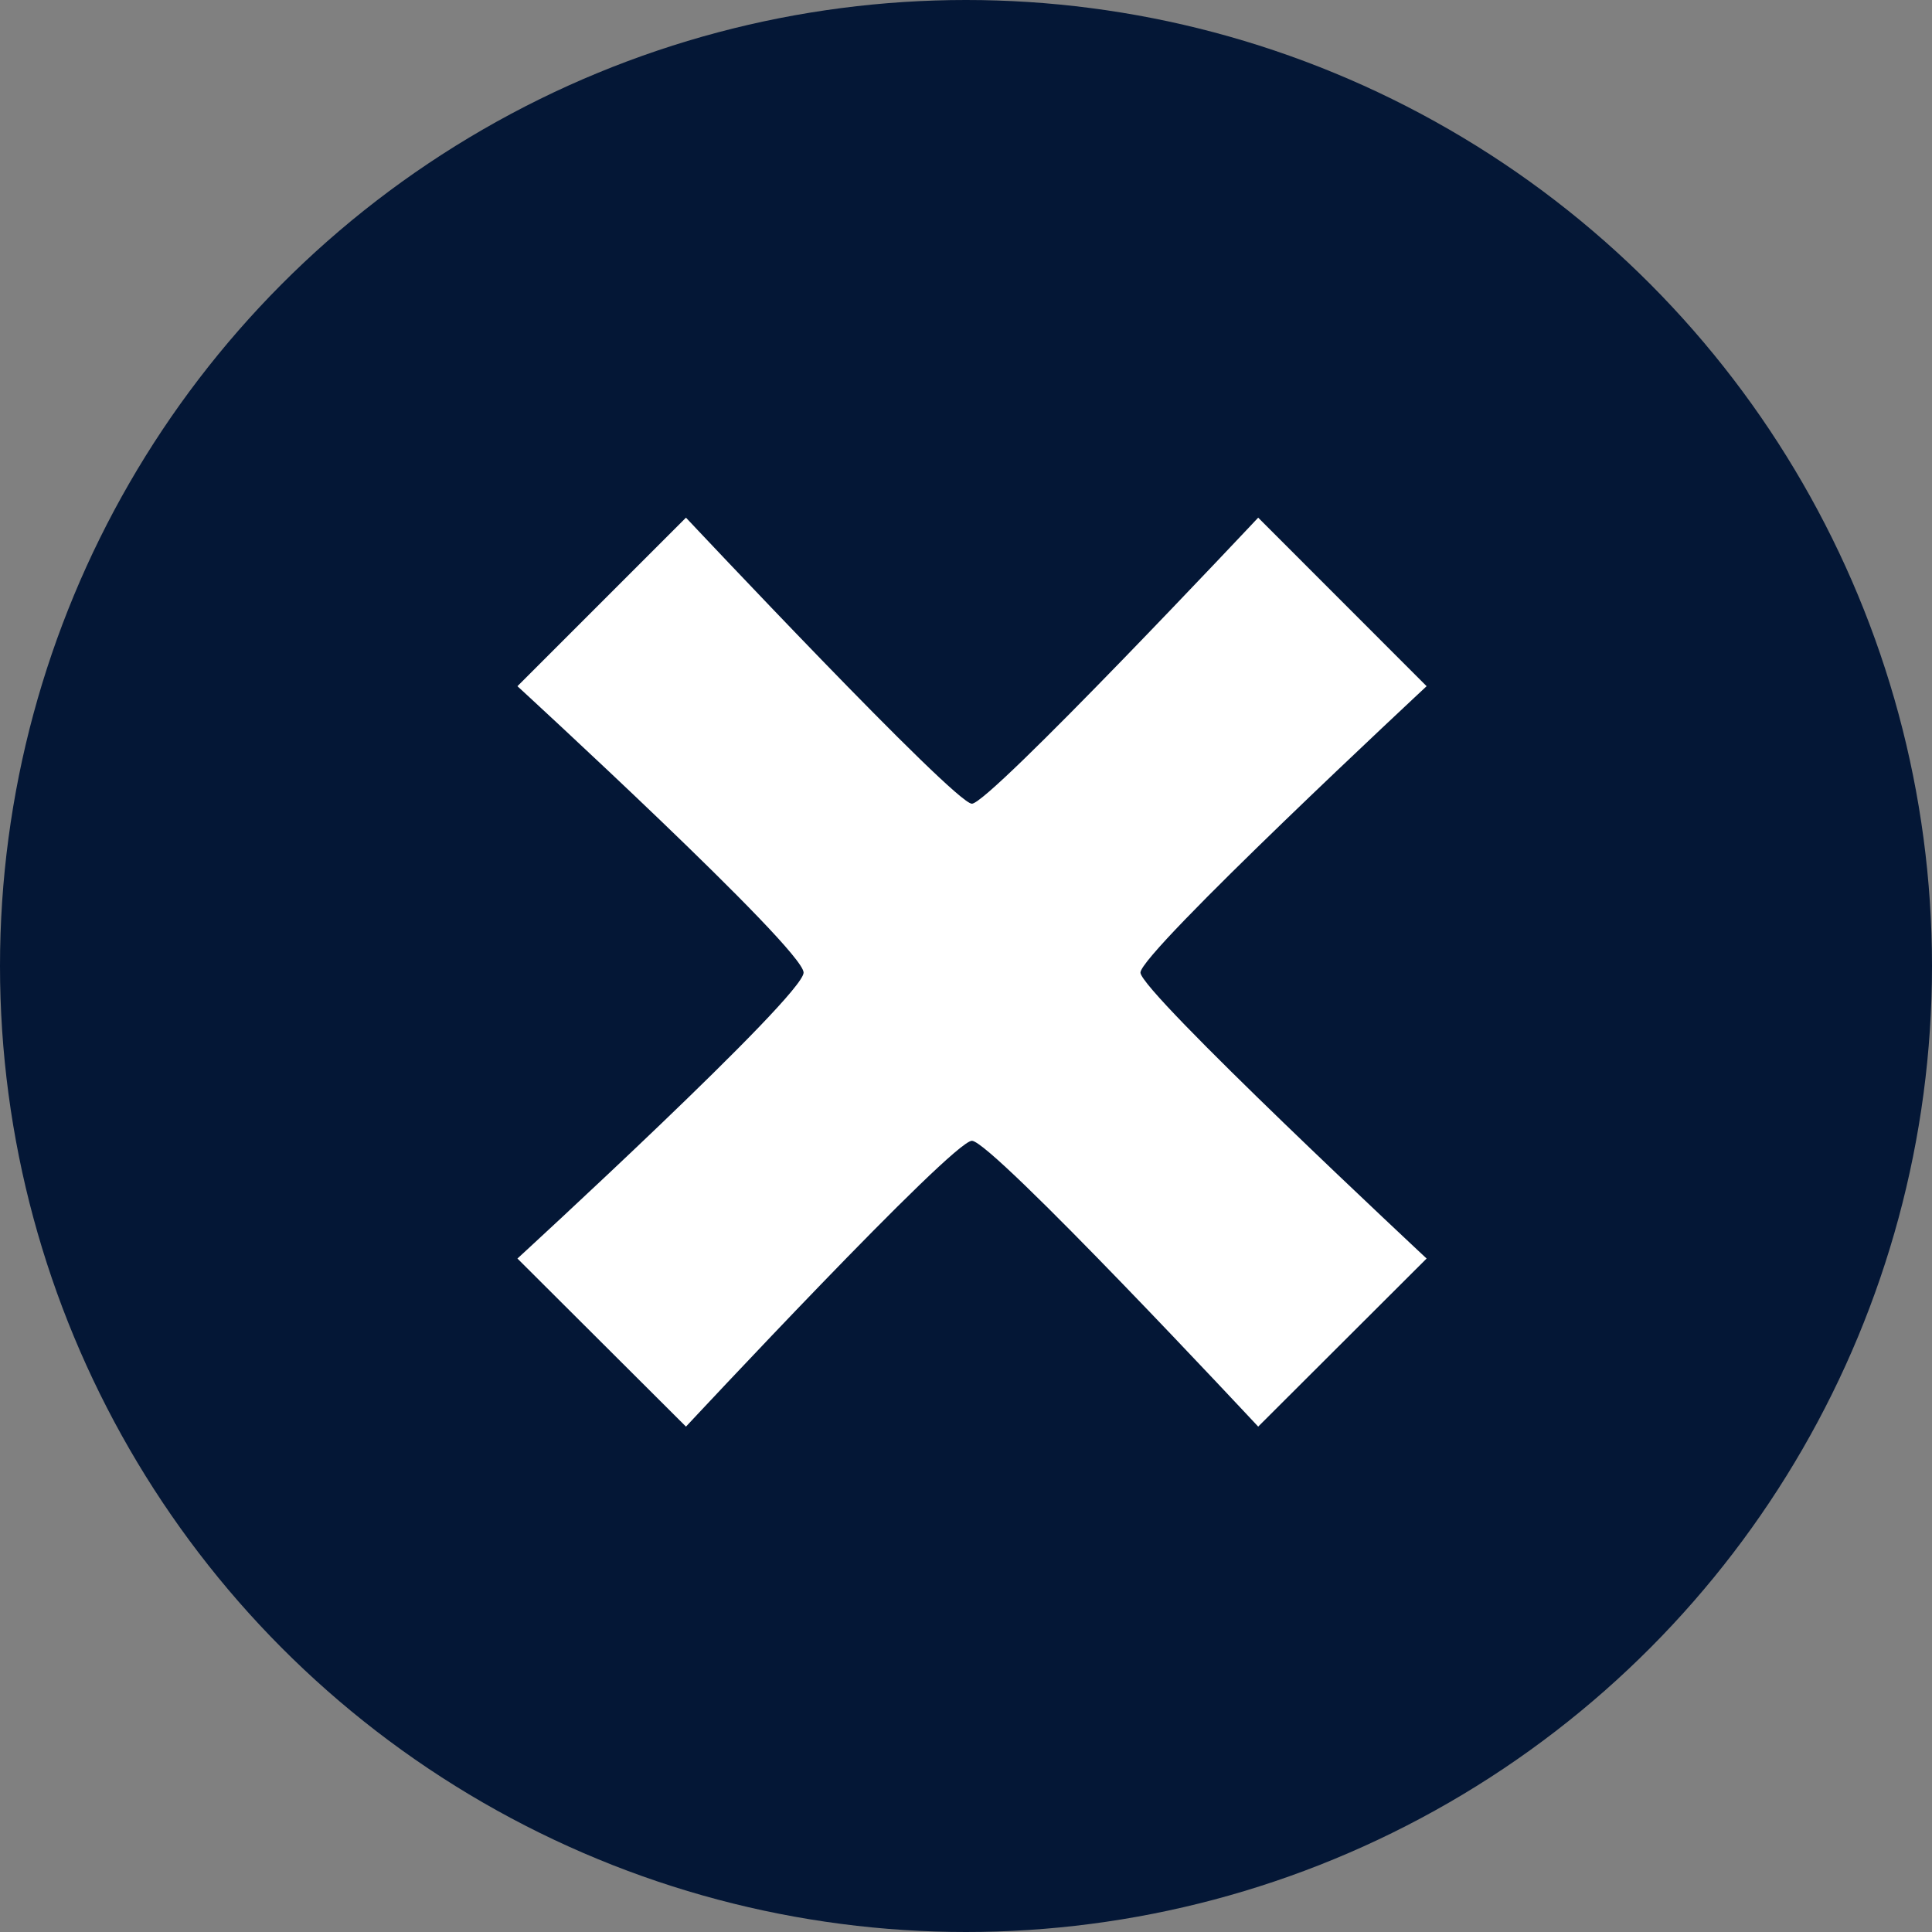 <?xml version="1.0" encoding="UTF-8"?>
<svg width="17px" height="17px" viewBox="0 0 17 17" version="1.1" xmlns="http://www.w3.org/2000/svg" xmlns:xlink="http://www.w3.org/1999/xlink">
    <rect x="0" y="0" width="17" height="17" fill="#808080" stroke="none"/>
    <!-- Generator: Sketch 45.2 (43514) - http://www.bohemiancoding.com/sketch -->
    <title>delete_category</title>
    <desc>Created with Sketch.</desc>
    <defs></defs>
    <g id="Алексей" stroke="none" stroke-width="1" fill="none" fill-rule="evenodd">
        <g id="Главная-результаты" transform="translate(-376, -173)">
            <g id="1-screen" transform="translate(0, -45)">
                <g id="teg-3" transform="translate(174, 212)">
                    <g id="delete_category" transform="translate(202, 6)">
                        <circle id="Oval" fill="#041736" cx="8.5" cy="8.5" r="8.5"></circle>
                        <path d="M12.553,11.074 L11.071,12.553 C11.071,12.553 8.727,10.038 8.552,10.038 C8.38,10.038 6.036,12.553 6.036,12.553 L4.553,11.074 C4.553,11.074 7.071,8.764 7.071,8.558 C7.071,8.349 4.553,6.038 4.553,6.038 L6.036,4.555 C6.036,4.555 8.399,7.072 8.552,7.072 C8.707,7.072 11.071,4.555 11.071,4.555 L12.553,6.038 C12.553,6.038 10.035,8.382 10.035,8.558 C10.035,8.725 12.553,11.074 12.553,11.074 Z" id="Combined-Shape" fill="#FFFFFF"></path>
                    </g>
                </g>
            </g>
        </g>
    </g>
</svg>